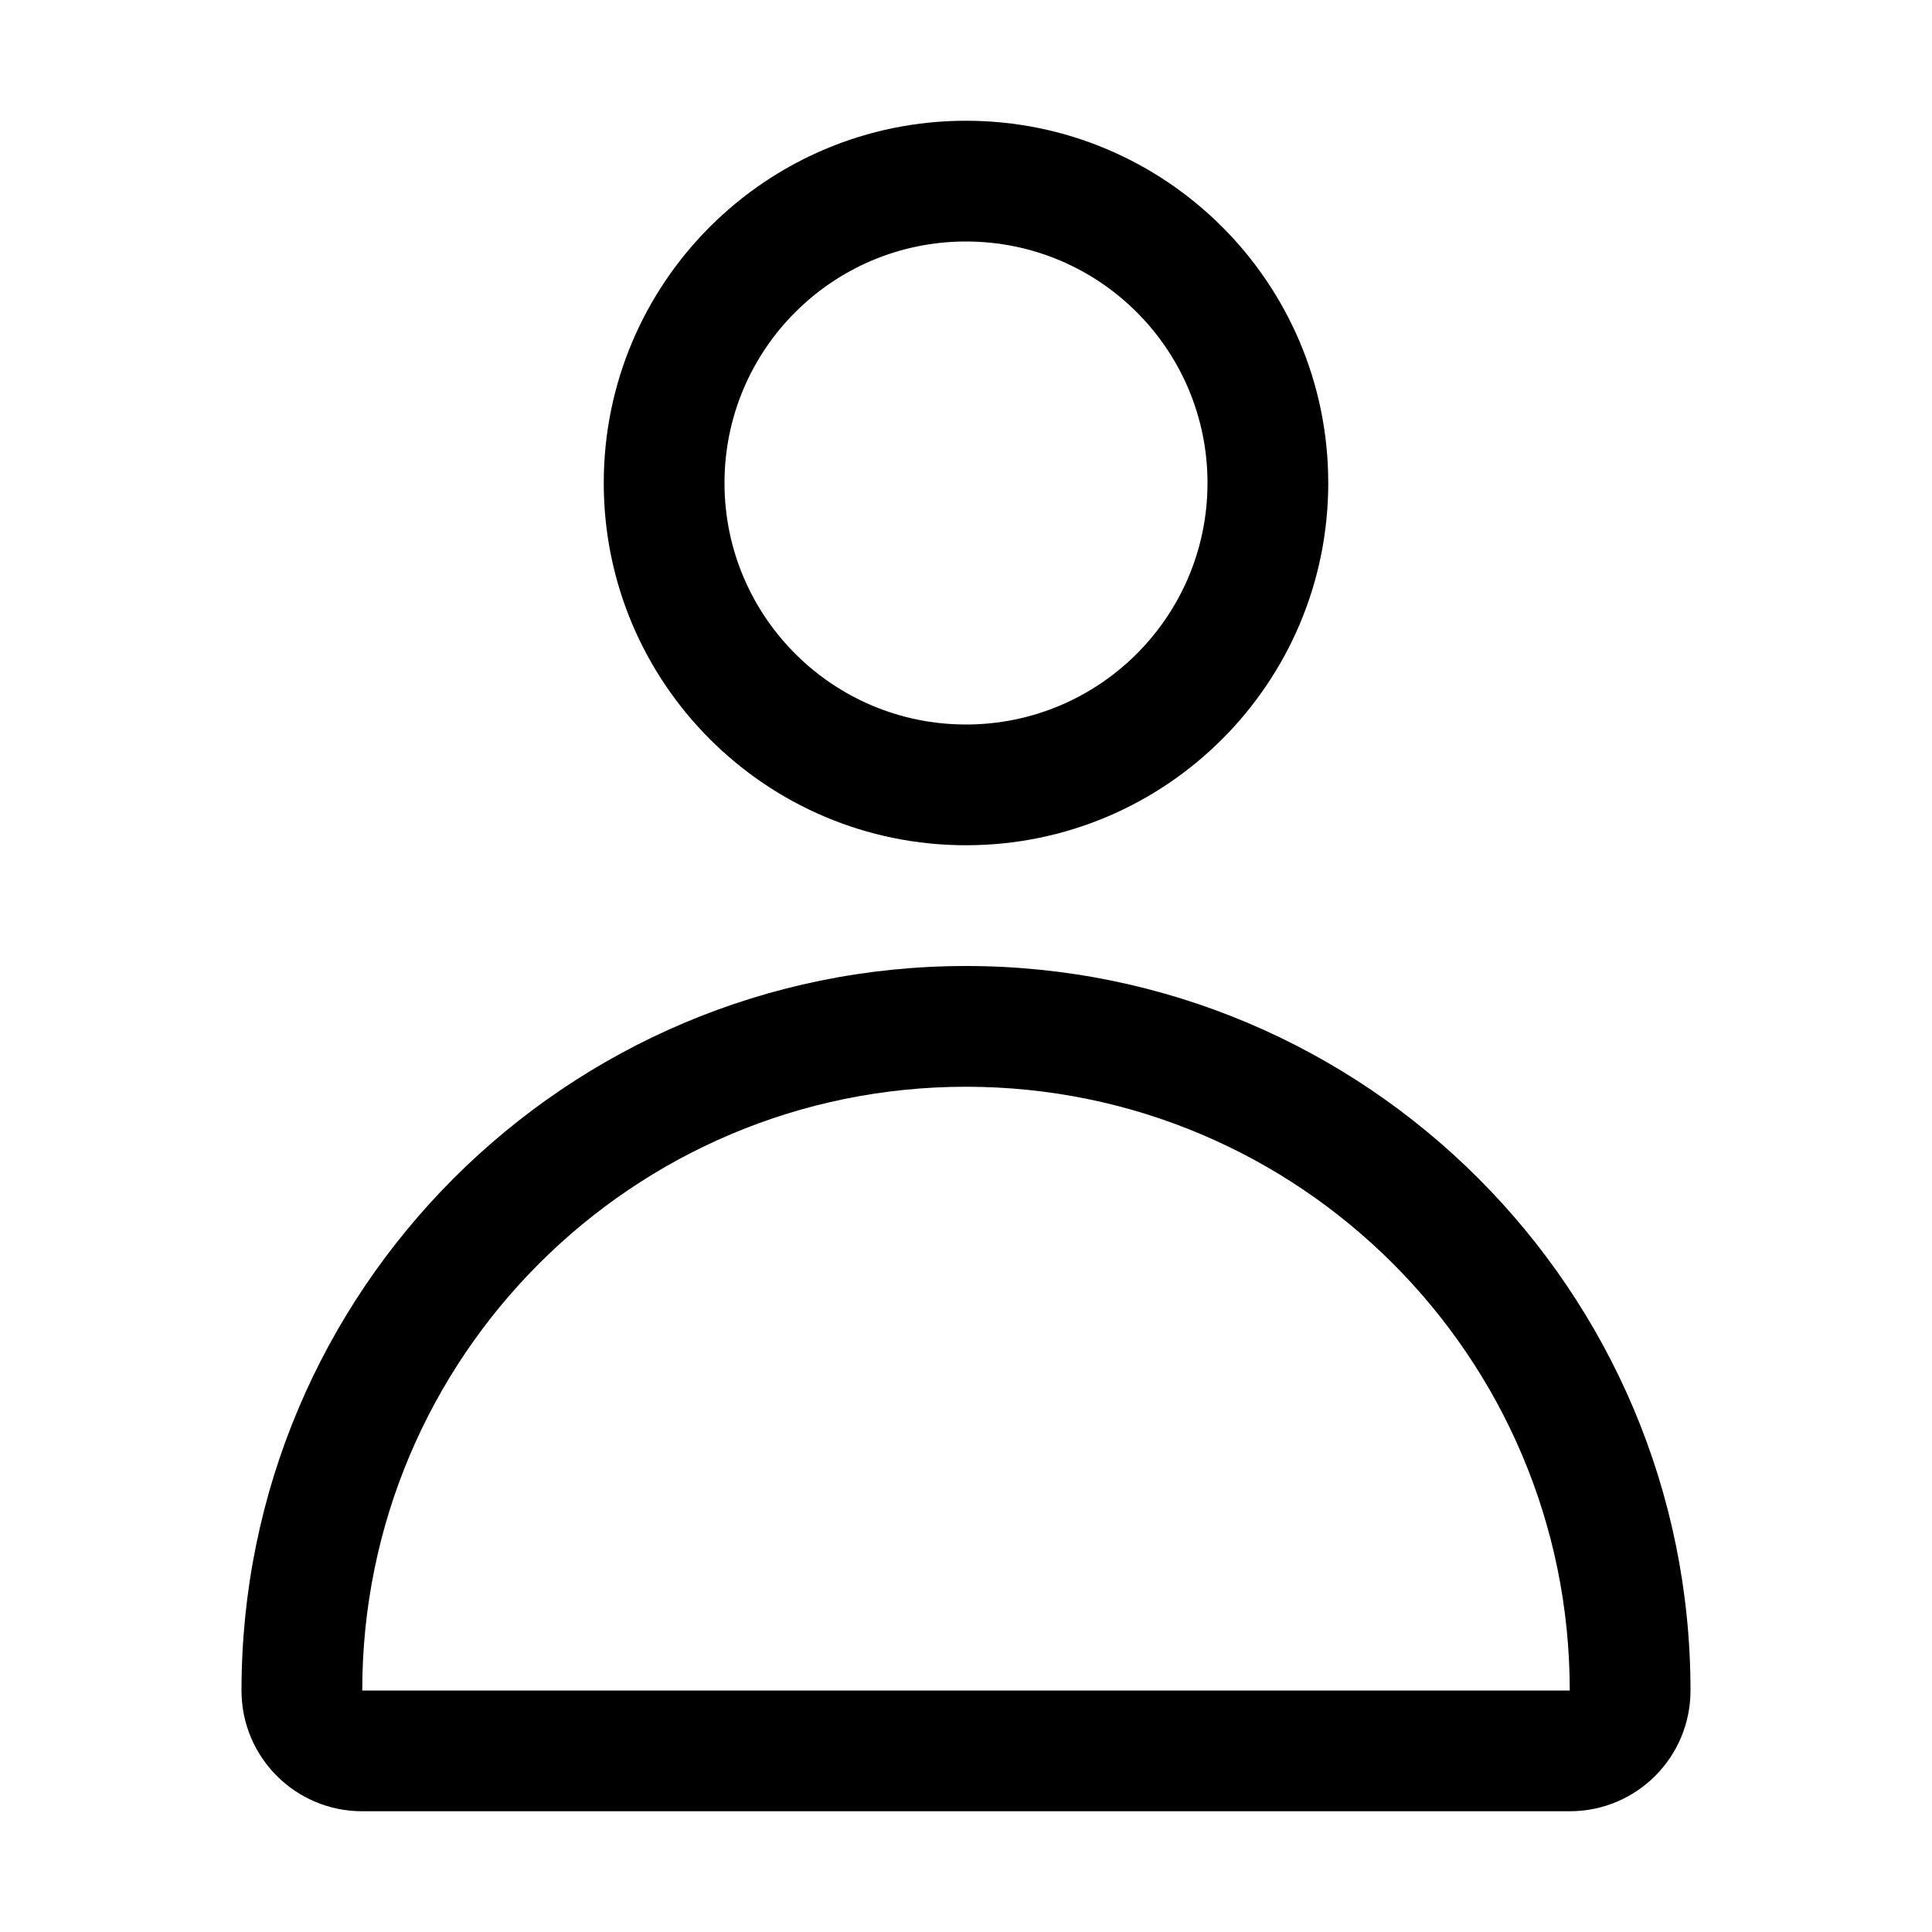 <?xml version="1.0" encoding="utf-8"?>
<svg xmlns="http://www.w3.org/2000/svg" width="512" height="512" viewBox="0 0 512 512">
  <path d="M256 224c53.02 0 96-42.98 96-96s-42.98-96-96-96-96 42.98-96 96 42.98 96 96 96Zm0-32c-35.348 0-64-28.654-64-64 0-35.346 28.652-64 64-64s64 28.654 64 64c0 35.346-28.652 64-64 64ZM96 480c-17.7 0-32-14.301-32-32 0-106 86-192 192-192s192 86 192 192c0 17.699-14.301 32-32 32H96Zm160-192c-88.367 0-160 71.635-160 160h320c0-88.365-71.633-160-160-160Z"/>
</svg>
